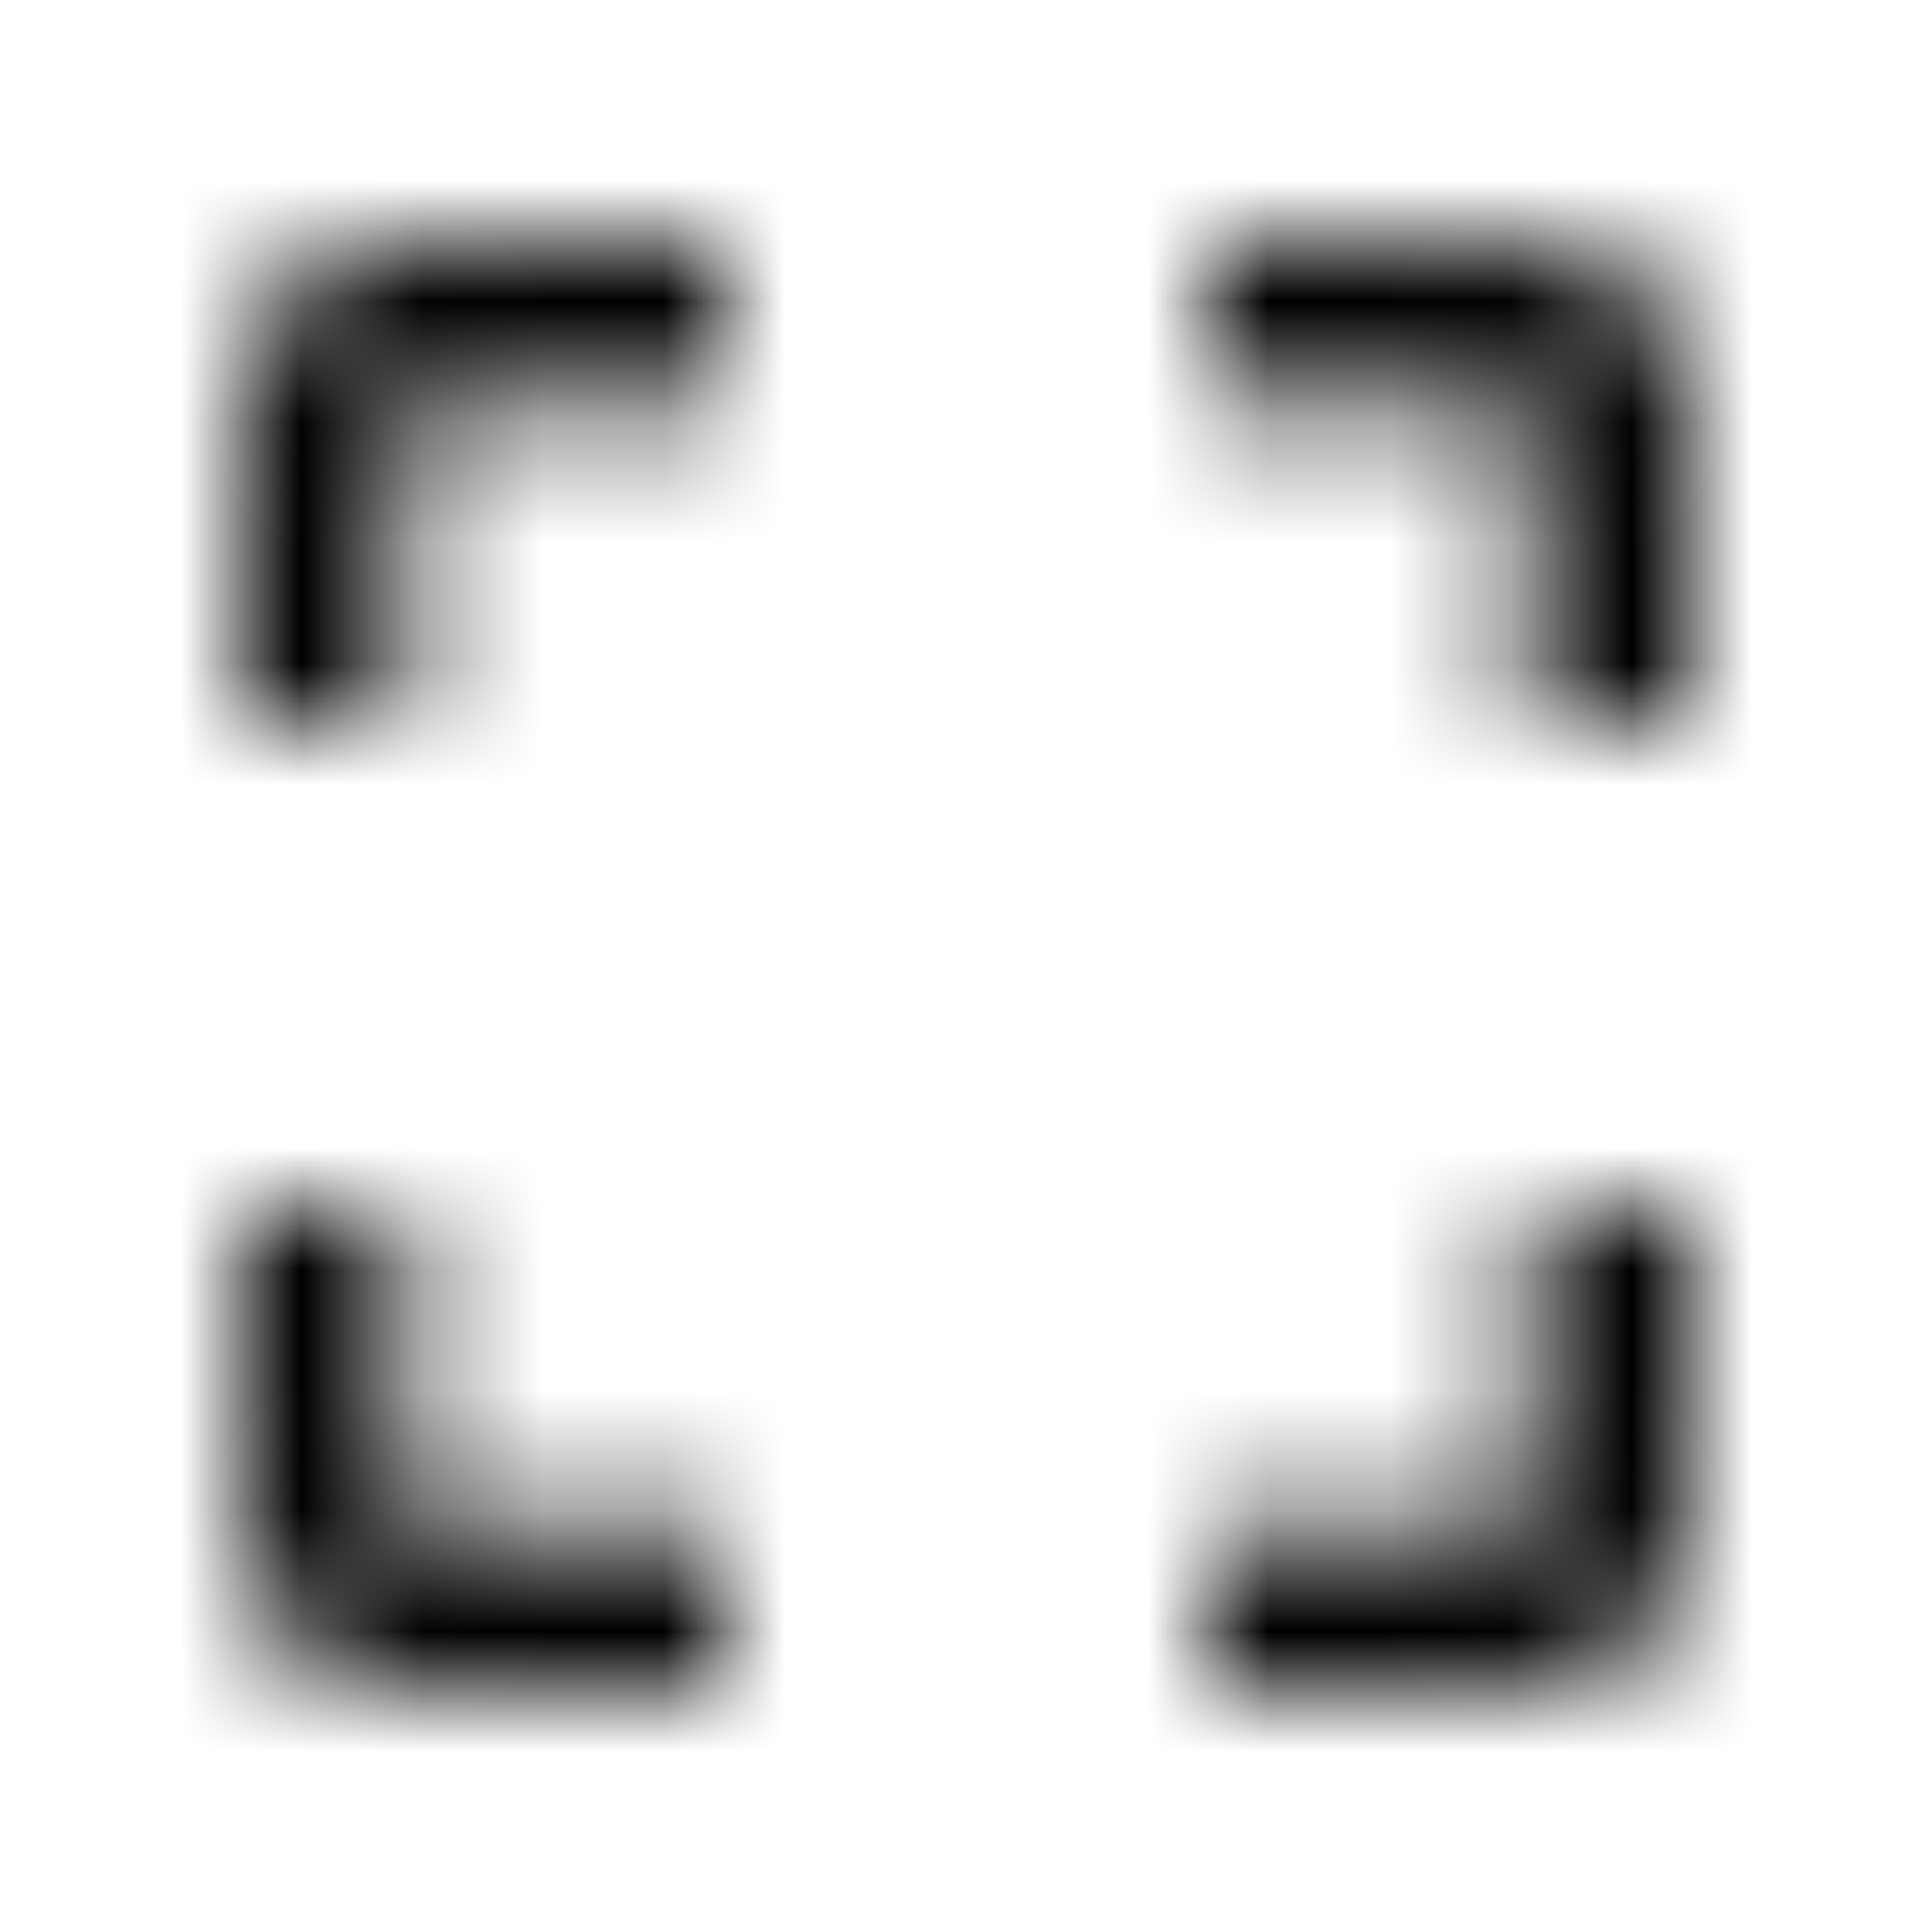<svg xmlns="http://www.w3.org/2000/svg" xmlns:xlink="http://www.w3.org/1999/xlink" width="16" height="16" viewBox="0 0 16 16">
  <defs>
    <path id="crop-free-a" d="M2,3.333 L2,6 L3.333,6 L3.333,3.333 L6,3.333 L6,2 L3.333,2 C2.6,2 2,2.6 2,3.333 Z M3.333,10 L2,10 L2,12.667 C2,13.4 2.6,14 3.333,14 L6,14 L6,12.667 L3.333,12.667 L3.333,10 Z M12.667,12.667 L10,12.667 L10,14 L12.667,14 C13.4,14 14,13.4 14,12.667 L14,10 L12.667,10 L12.667,12.667 Z M12.667,2 L10,2 L10,3.333 L12.667,3.333 L12.667,6 L14,6 L14,3.333 C14,2.6 13.4,2 12.667,2 Z"/>
  </defs>
  <g fill="none" fill-rule="evenodd">
    <mask id="crop-free-b" fill="#fff">
      <use xlink:href="#crop-free-a"/>
    </mask>
    <g fill="CurrentColor" mask="url(#crop-free-b)">
      <rect width="16" height="16"/>
    </g>
  </g>
</svg>
